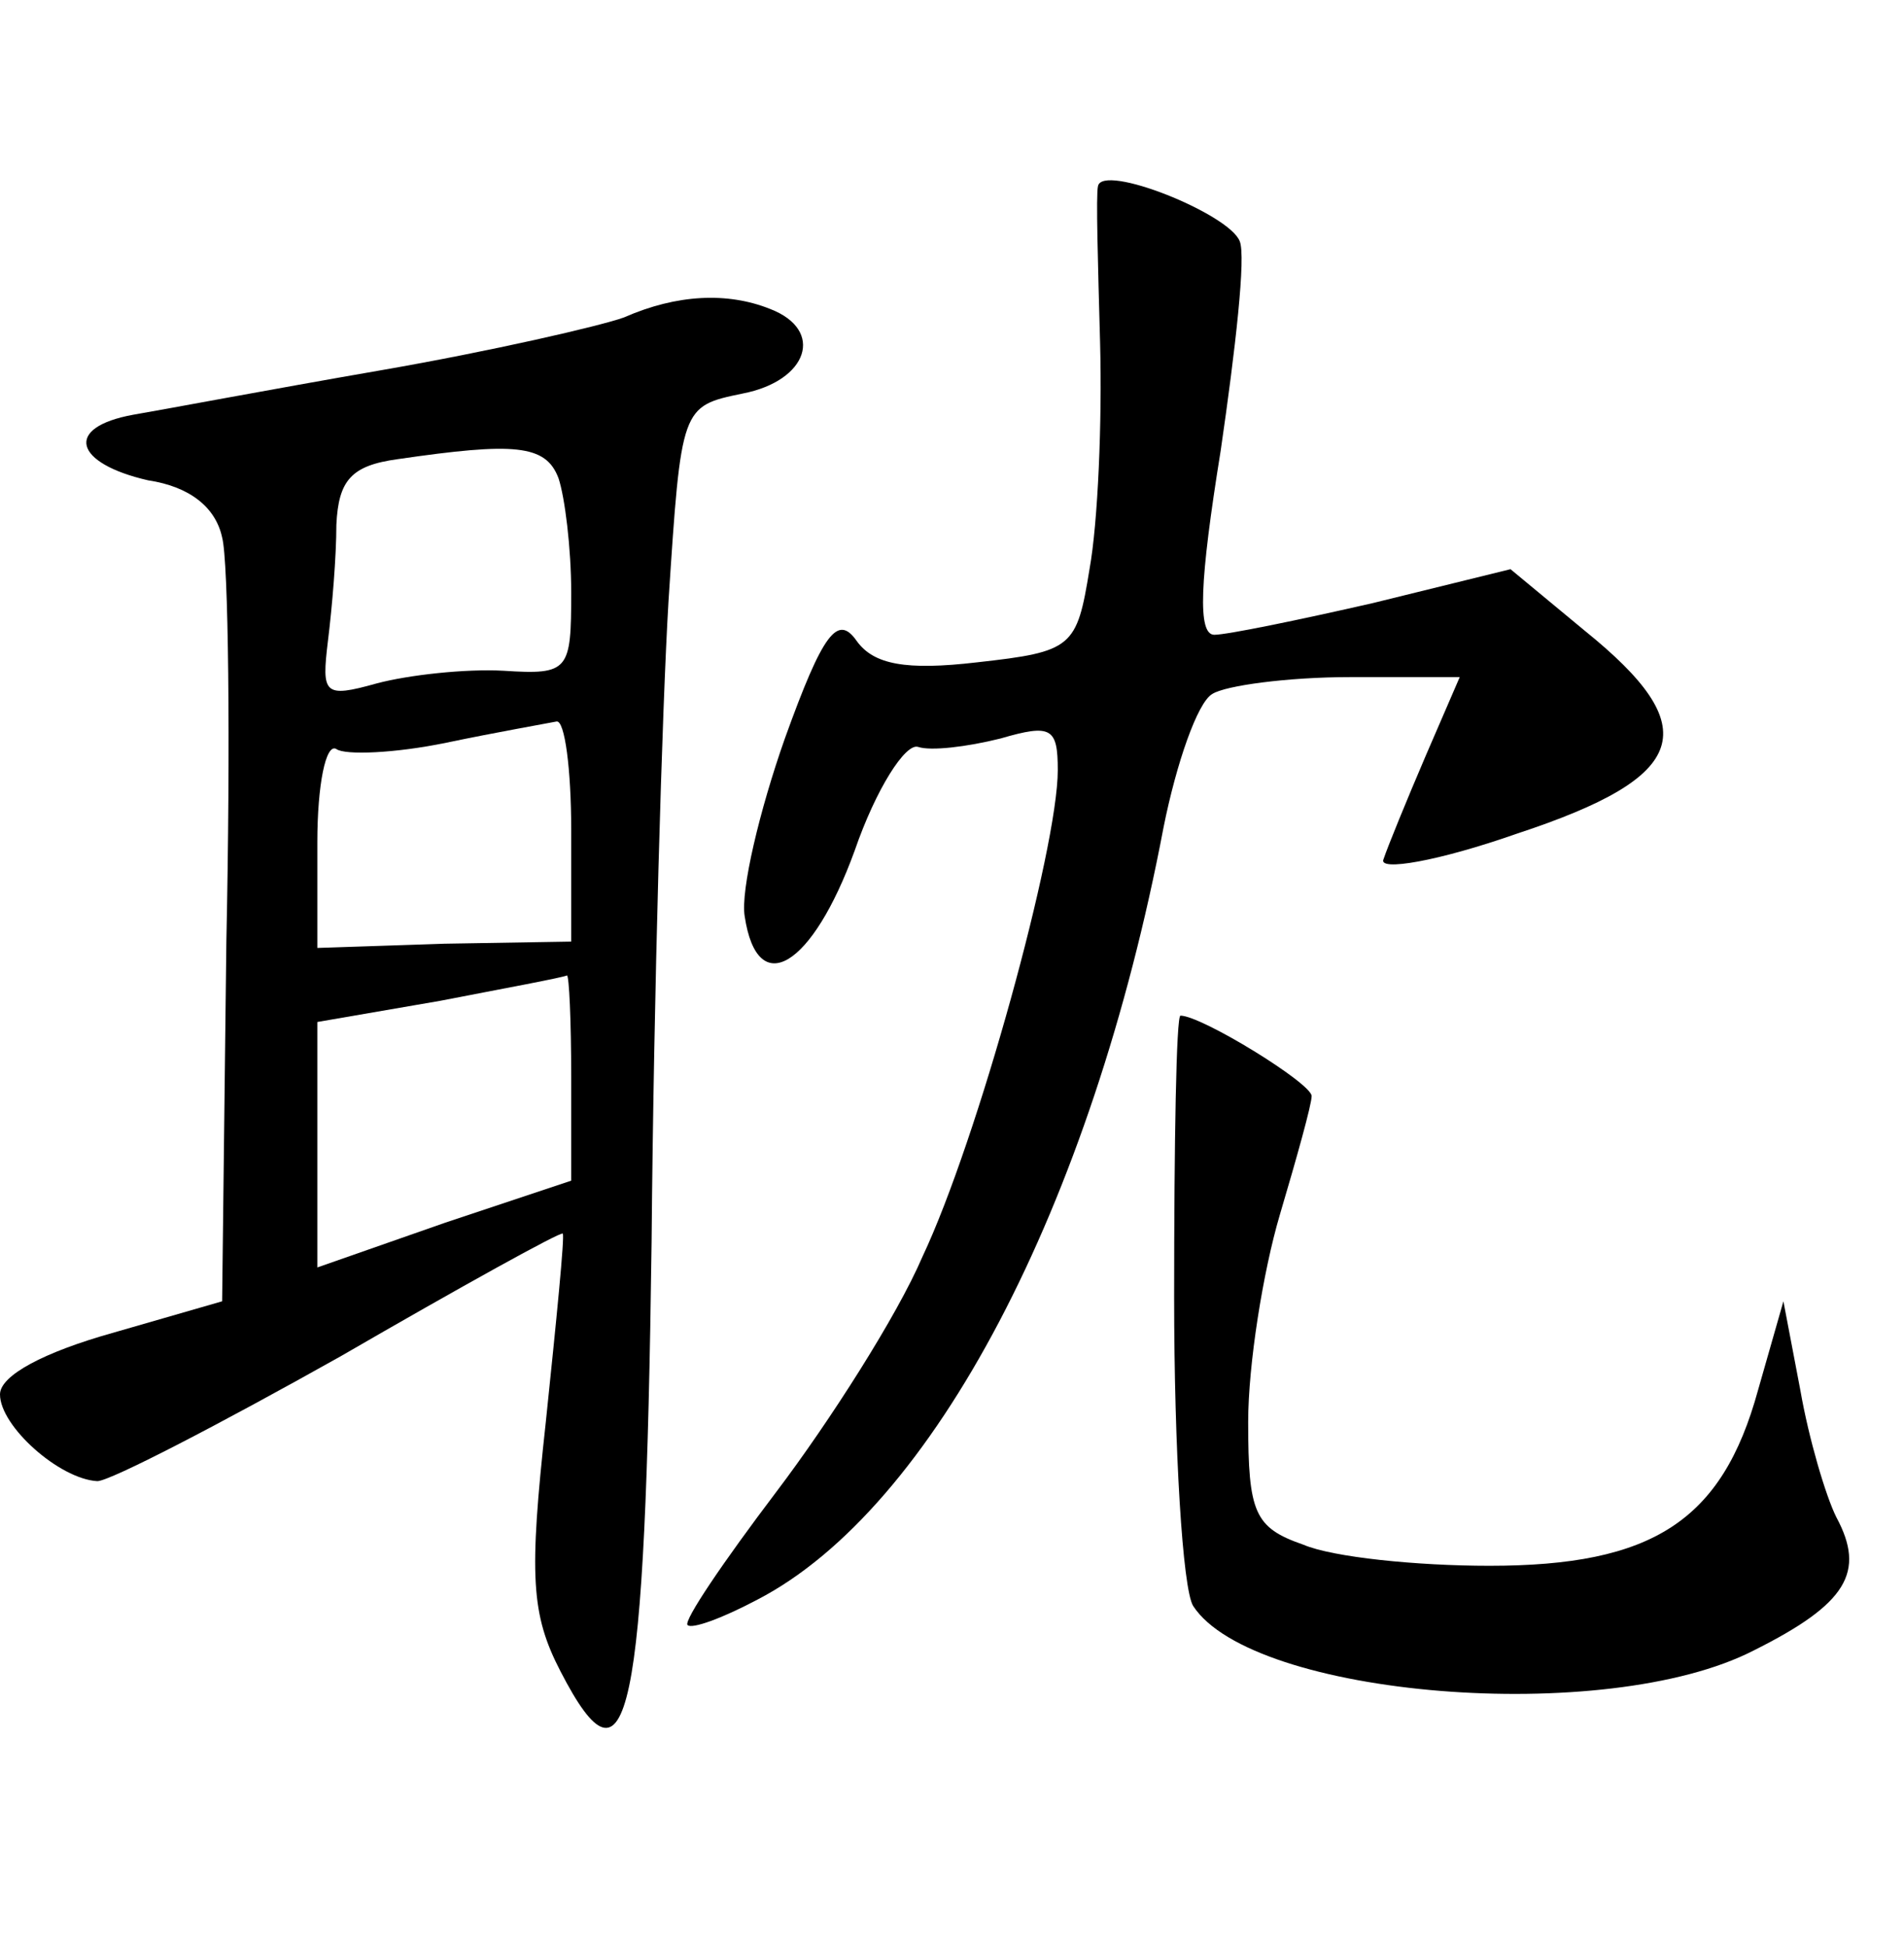 <?xml version="1.0" standalone="no"?>
<!DOCTYPE svg PUBLIC "-//W3C//DTD SVG 20010904//EN"
 "http://www.w3.org/TR/2001/REC-SVG-20010904/DTD/svg10.dtd">
<svg version="1.0" xmlns="http://www.w3.org/2000/svg"
 width="90pt" height="92pt" viewBox="0 0 90 92"
 preserveAspectRatio="xMidYMid meet">
<g transform="translate(0,92) scale(0.1,-0.1)"
fill="#000000" stroke="none">
<path d="M519 832 c-1 -4 0 -37 1 -74 1 -37 -1 -85 -5 -107 -6 -37 -8 -39 -53
-44 -34 -4 -49 -1 -57 10 -9 13 -16 4 -34 -46 -12 -34 -21 -72 -19 -84 6 -40
32 -24 52 31 10 29 24 51 30 49 6 -2 23 0 39 4 24 7 27 5 27 -15 0 -37 -38
-175 -64 -230 -12 -28 -44 -78 -69 -111 -25 -33 -44 -61 -42 -63 2 -2 16 3 33
12 83 43 158 186 192 365 6 30 16 59 23 63 6 4 36 8 65 8 l52 0 -16 -37 c-9
-21 -18 -43 -20 -49 -3 -6 26 -1 63 12 82 27 89 50 32 96 l-35 29 -65 -16
c-35 -8 -69 -15 -75 -15 -8 0 -7 25 3 87 7 48 12 92 9 99 -5 13 -65 37 -67 26z"/>
<path d="M295 770 c-11 -4 -63 -16 -115 -25 -52 -9 -105 -19 -117 -21 -33 -6
-28 -23 7 -31 20 -3 32 -13 35 -27 3 -11 4 -97 2 -191 l-2 -170 -52 -15 c-32
-9 -53 -20 -53 -29 0 -15 28 -40 46 -41 6 0 58 27 115 59 57 33 104 59 105 58
1 -1 -3 -41 -8 -89 -8 -73 -7 -91 7 -118 32 -62 40 -24 43 203 1 117 5 253 8
303 6 92 6 92 35 98 31 6 39 30 13 40 -20 8 -44 7 -69 -4z m-31 -76 c3 -9 6
-33 6 -54 0 -37 -1 -39 -32 -37 -18 1 -45 -2 -60 -6 -25 -7 -26 -5 -23 20 2
16 4 40 4 55 1 21 7 28 29 31 55 8 70 7 76 -9z m6 -166 l0 -53 -60 -1 -60 -2
0 50 c0 27 4 47 9 44 4 -3 28 -2 52 3 24 5 47 9 52 10 4 1 7 -23 7 -51z m0
-117 l0 -49 -60 -20 -60 -21 0 58 0 58 58 10 c31 6 58 11 60 12 1 0 2 -21 2
-48z"/>
<path d="M555 307 c0 -72 4 -138 9 -146 28 -43 195 -57 265 -21 44 22 53 37
39 63 -5 10 -13 37 -17 60 l-8 42 -12 -42 c-17 -62 -50 -83 -127 -83 -34 0
-74 4 -88 10 -23 8 -26 15 -26 58 0 27 7 71 15 98 8 27 15 52 15 56 0 6 -52
38 -62 38 -2 0 -3 -60 -3 -133z"/>
</g>
</svg>
